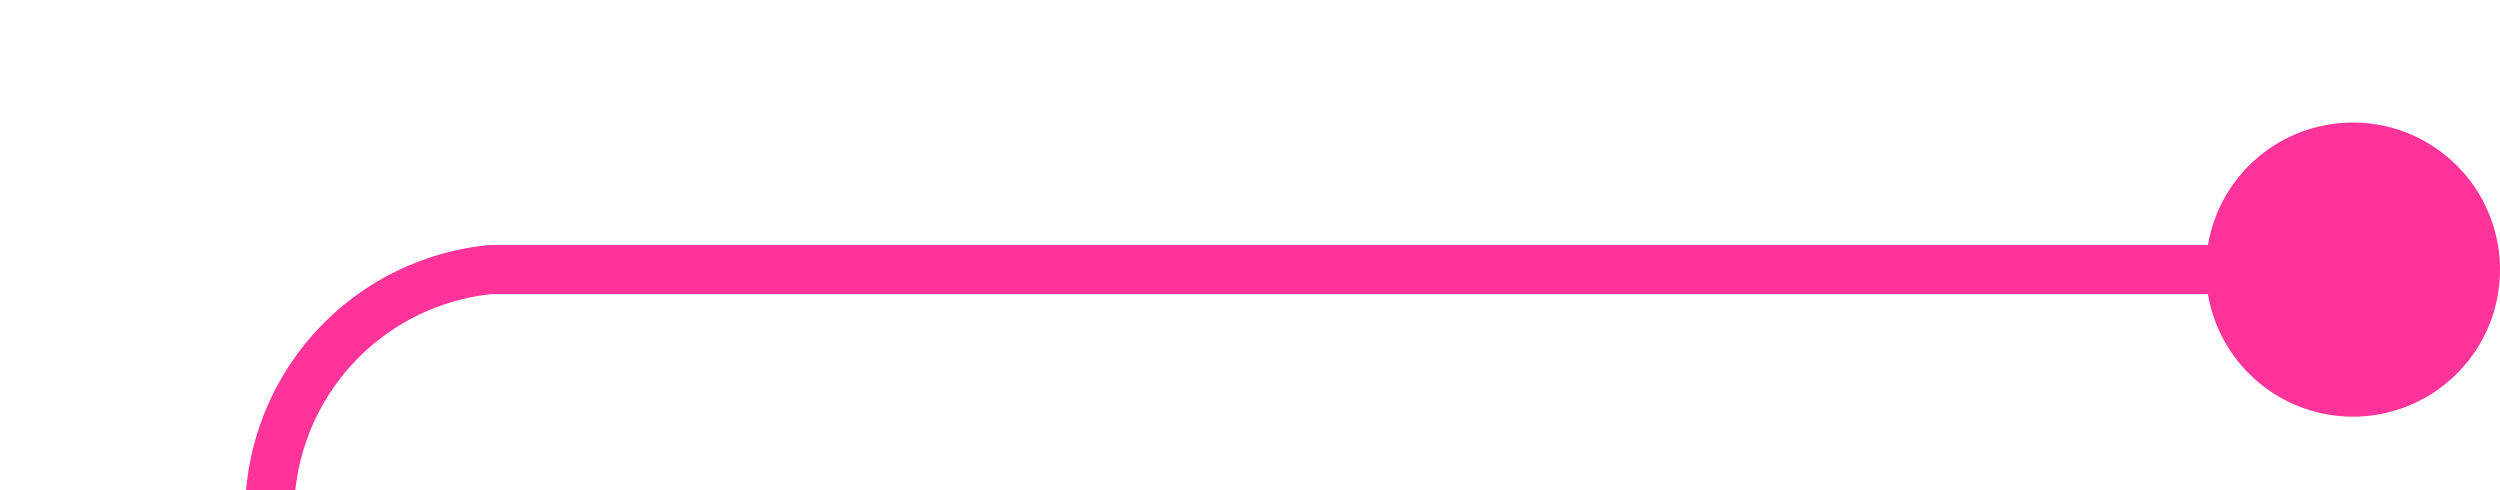 ﻿<?xml version="1.0" encoding="utf-8"?>
<svg version="1.1" xmlns:xlink="http://www.w3.org/1999/xlink" width="51px" height="10px" preserveAspectRatio="xMinYMid meet" viewBox="2962 2534  51 8" xmlns="http://www.w3.org/2000/svg">
  <path d="M 3012 2538.5  L 2972 2538.5  A 5 5 0 0 0 2967.5 2543.5 L 2967.5 2565  A 5 5 0 0 1 2962.5 2570.5 L 2814 2570.5  " stroke-width="1" stroke="#ff3399" fill="none" />
  <path d="M 3010 2535.5  A 3 3 0 0 0 3007 2538.5 A 3 3 0 0 0 3010 2541.5 A 3 3 0 0 0 3013 2538.5 A 3 3 0 0 0 3010 2535.5 Z " fill-rule="nonzero" fill="#ff3399" stroke="none" />
</svg>